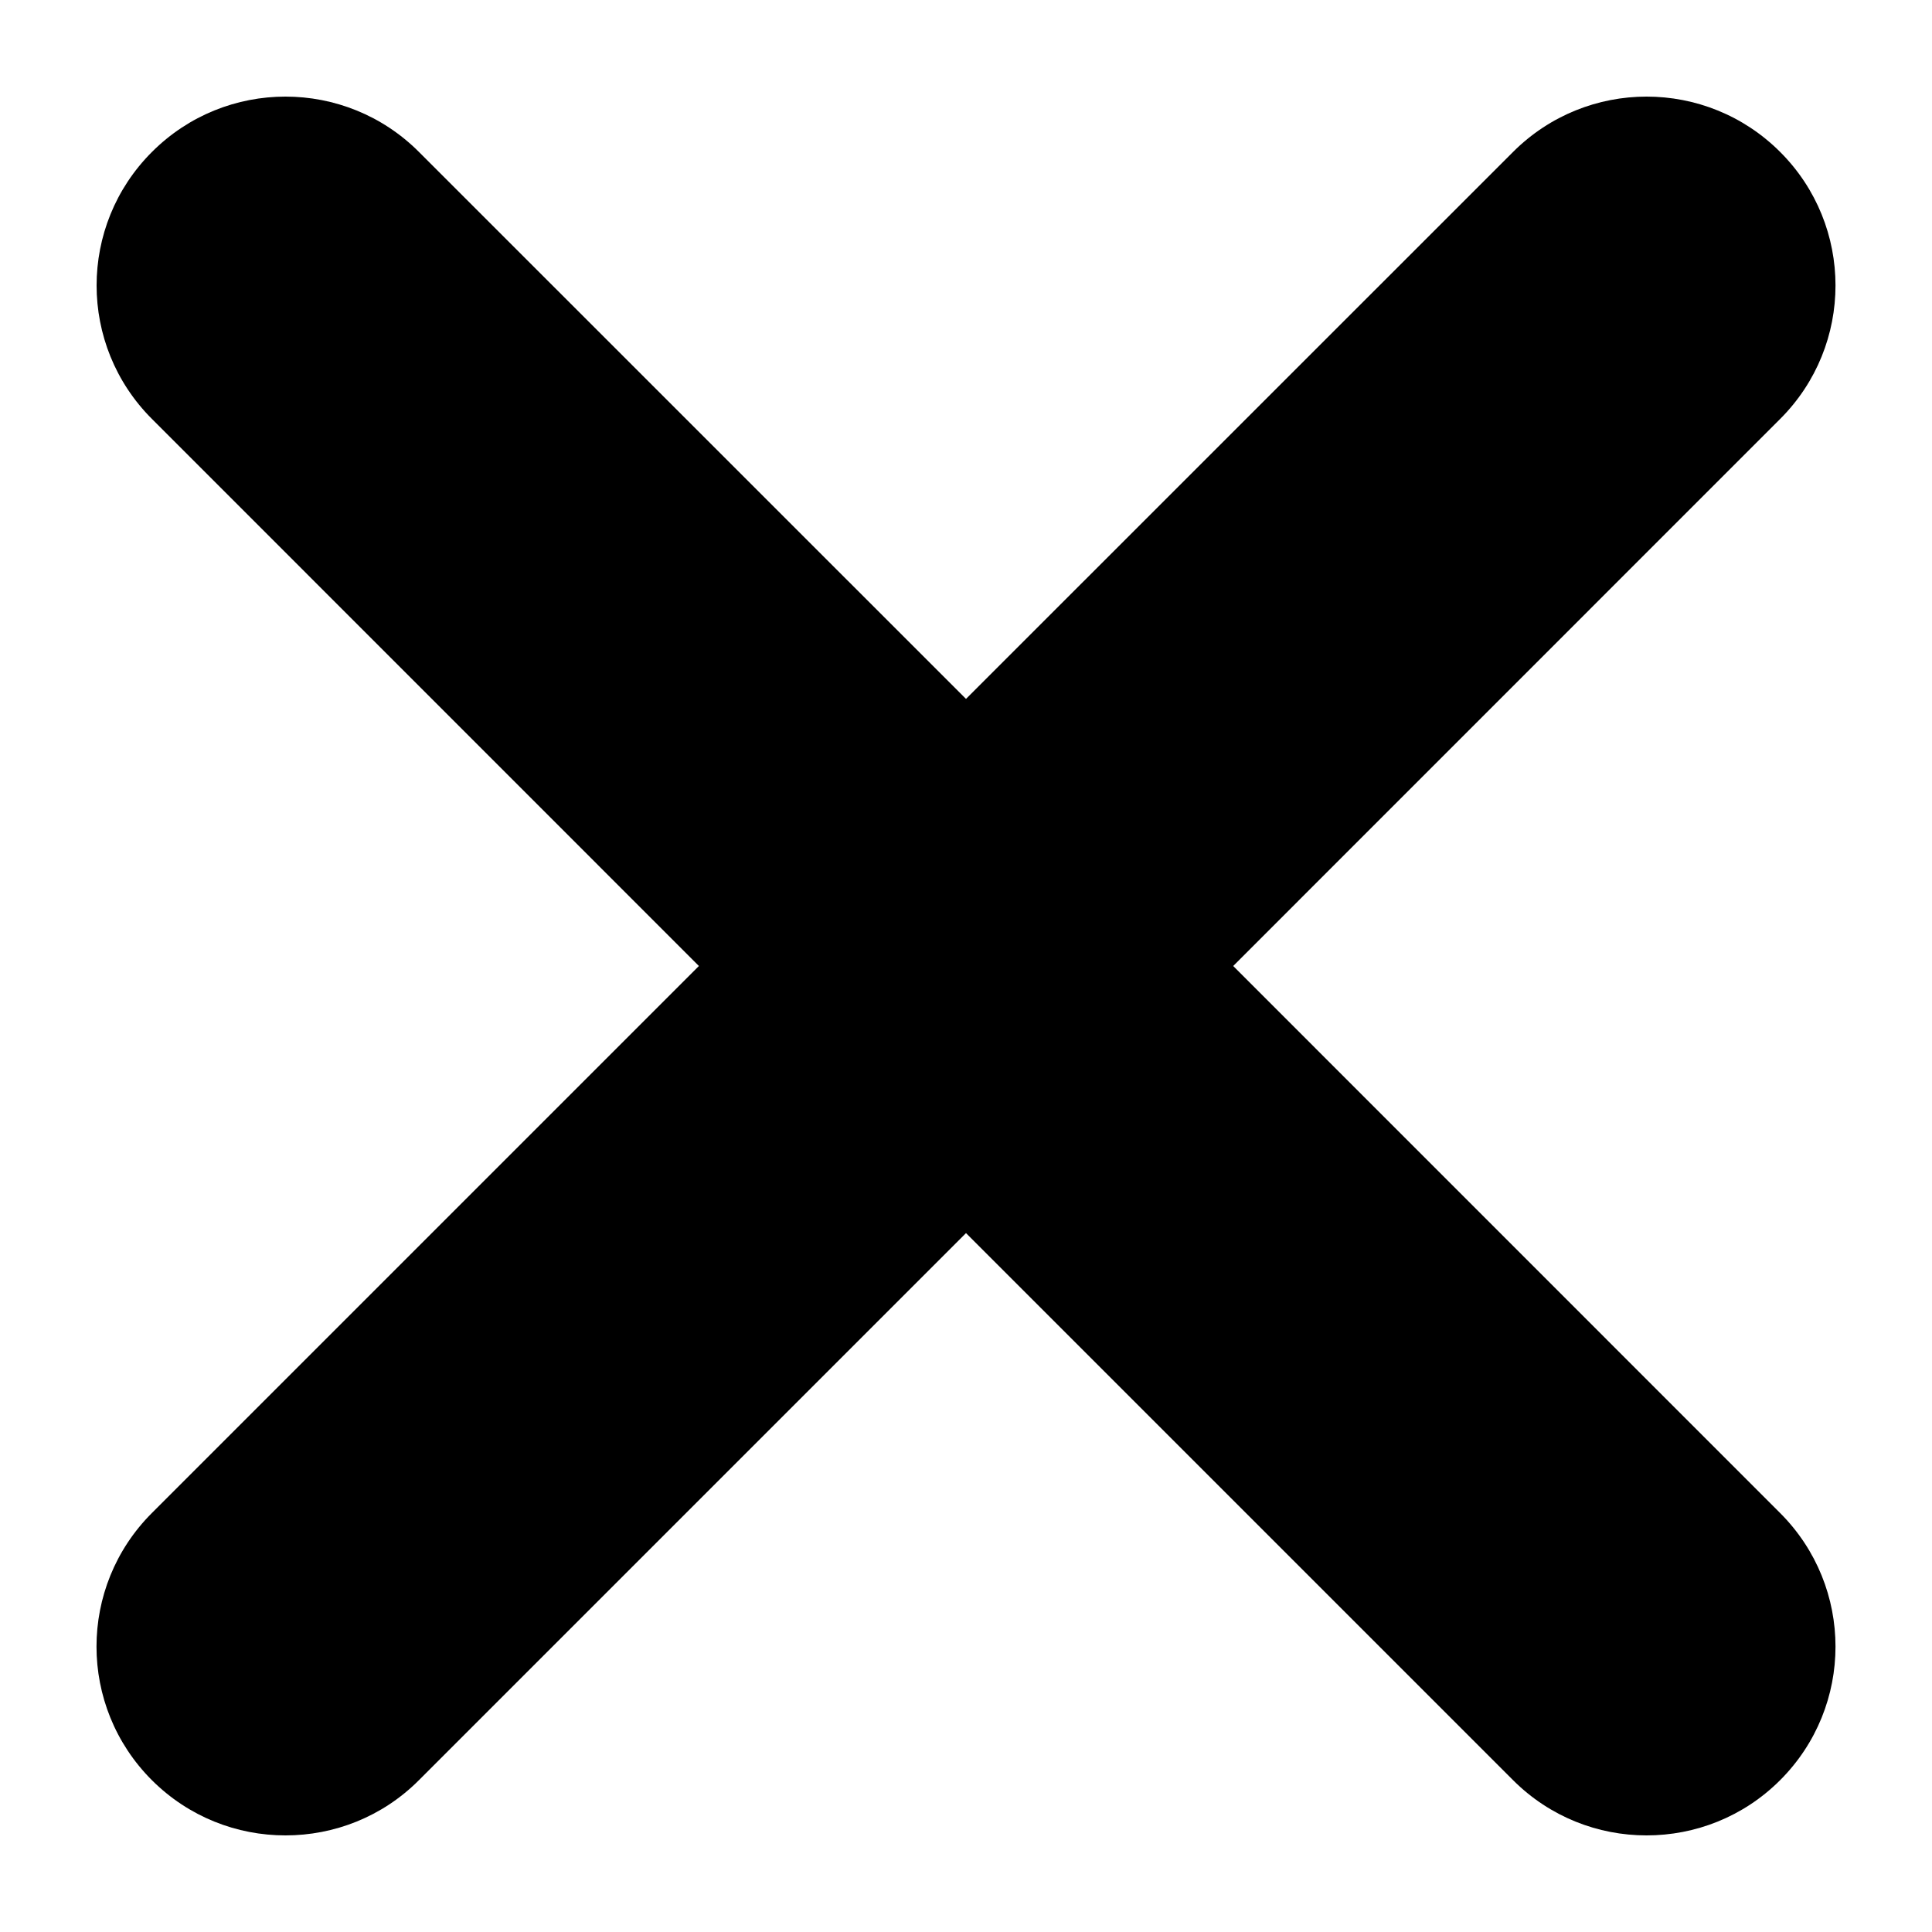 <?xml version="1.0" encoding="utf-8"?>
<!-- Generator: Adobe Illustrator 16.0.0, SVG Export Plug-In . SVG Version: 6.00 Build 0)  -->
<!DOCTYPE svg PUBLIC "-//W3C//DTD SVG 1.1//EN" "http://www.w3.org/Graphics/SVG/1.1/DTD/svg11.dtd">
<svg version="1.1" id="Layer_1" xmlns="http://www.w3.org/2000/svg" xmlns:xlink="http://www.w3.org/1999/xlink" x="0px" y="0px"
	 width="20px" height="20px" viewBox="0 0 20 20" enable-background="new 0 0 20 20" xml:space="preserve">
<path d="M12.766,10l5.662-5.663c0.764-0.763,0.764-2.001,0-2.764c-0.764-0.764-2.001-0.764-2.765,0L10,7.235L4.337,1.573
	c-0.763-0.764-2.001-0.764-2.764,0c-0.764,0.763-0.764,2.001,0,2.764L7.235,10l-5.663,5.663c-0.764,0.764-0.764,2.001,0,2.765
	C1.955,18.81,2.454,19,2.955,19s1.001-0.19,1.382-0.572L10,12.765l5.663,5.663C16.045,18.81,16.545,19,17.045,19
	c0.501,0,1.001-0.19,1.383-0.572c0.764-0.764,0.764-2.001,0-2.765L12.766,10z"/>
</svg>
